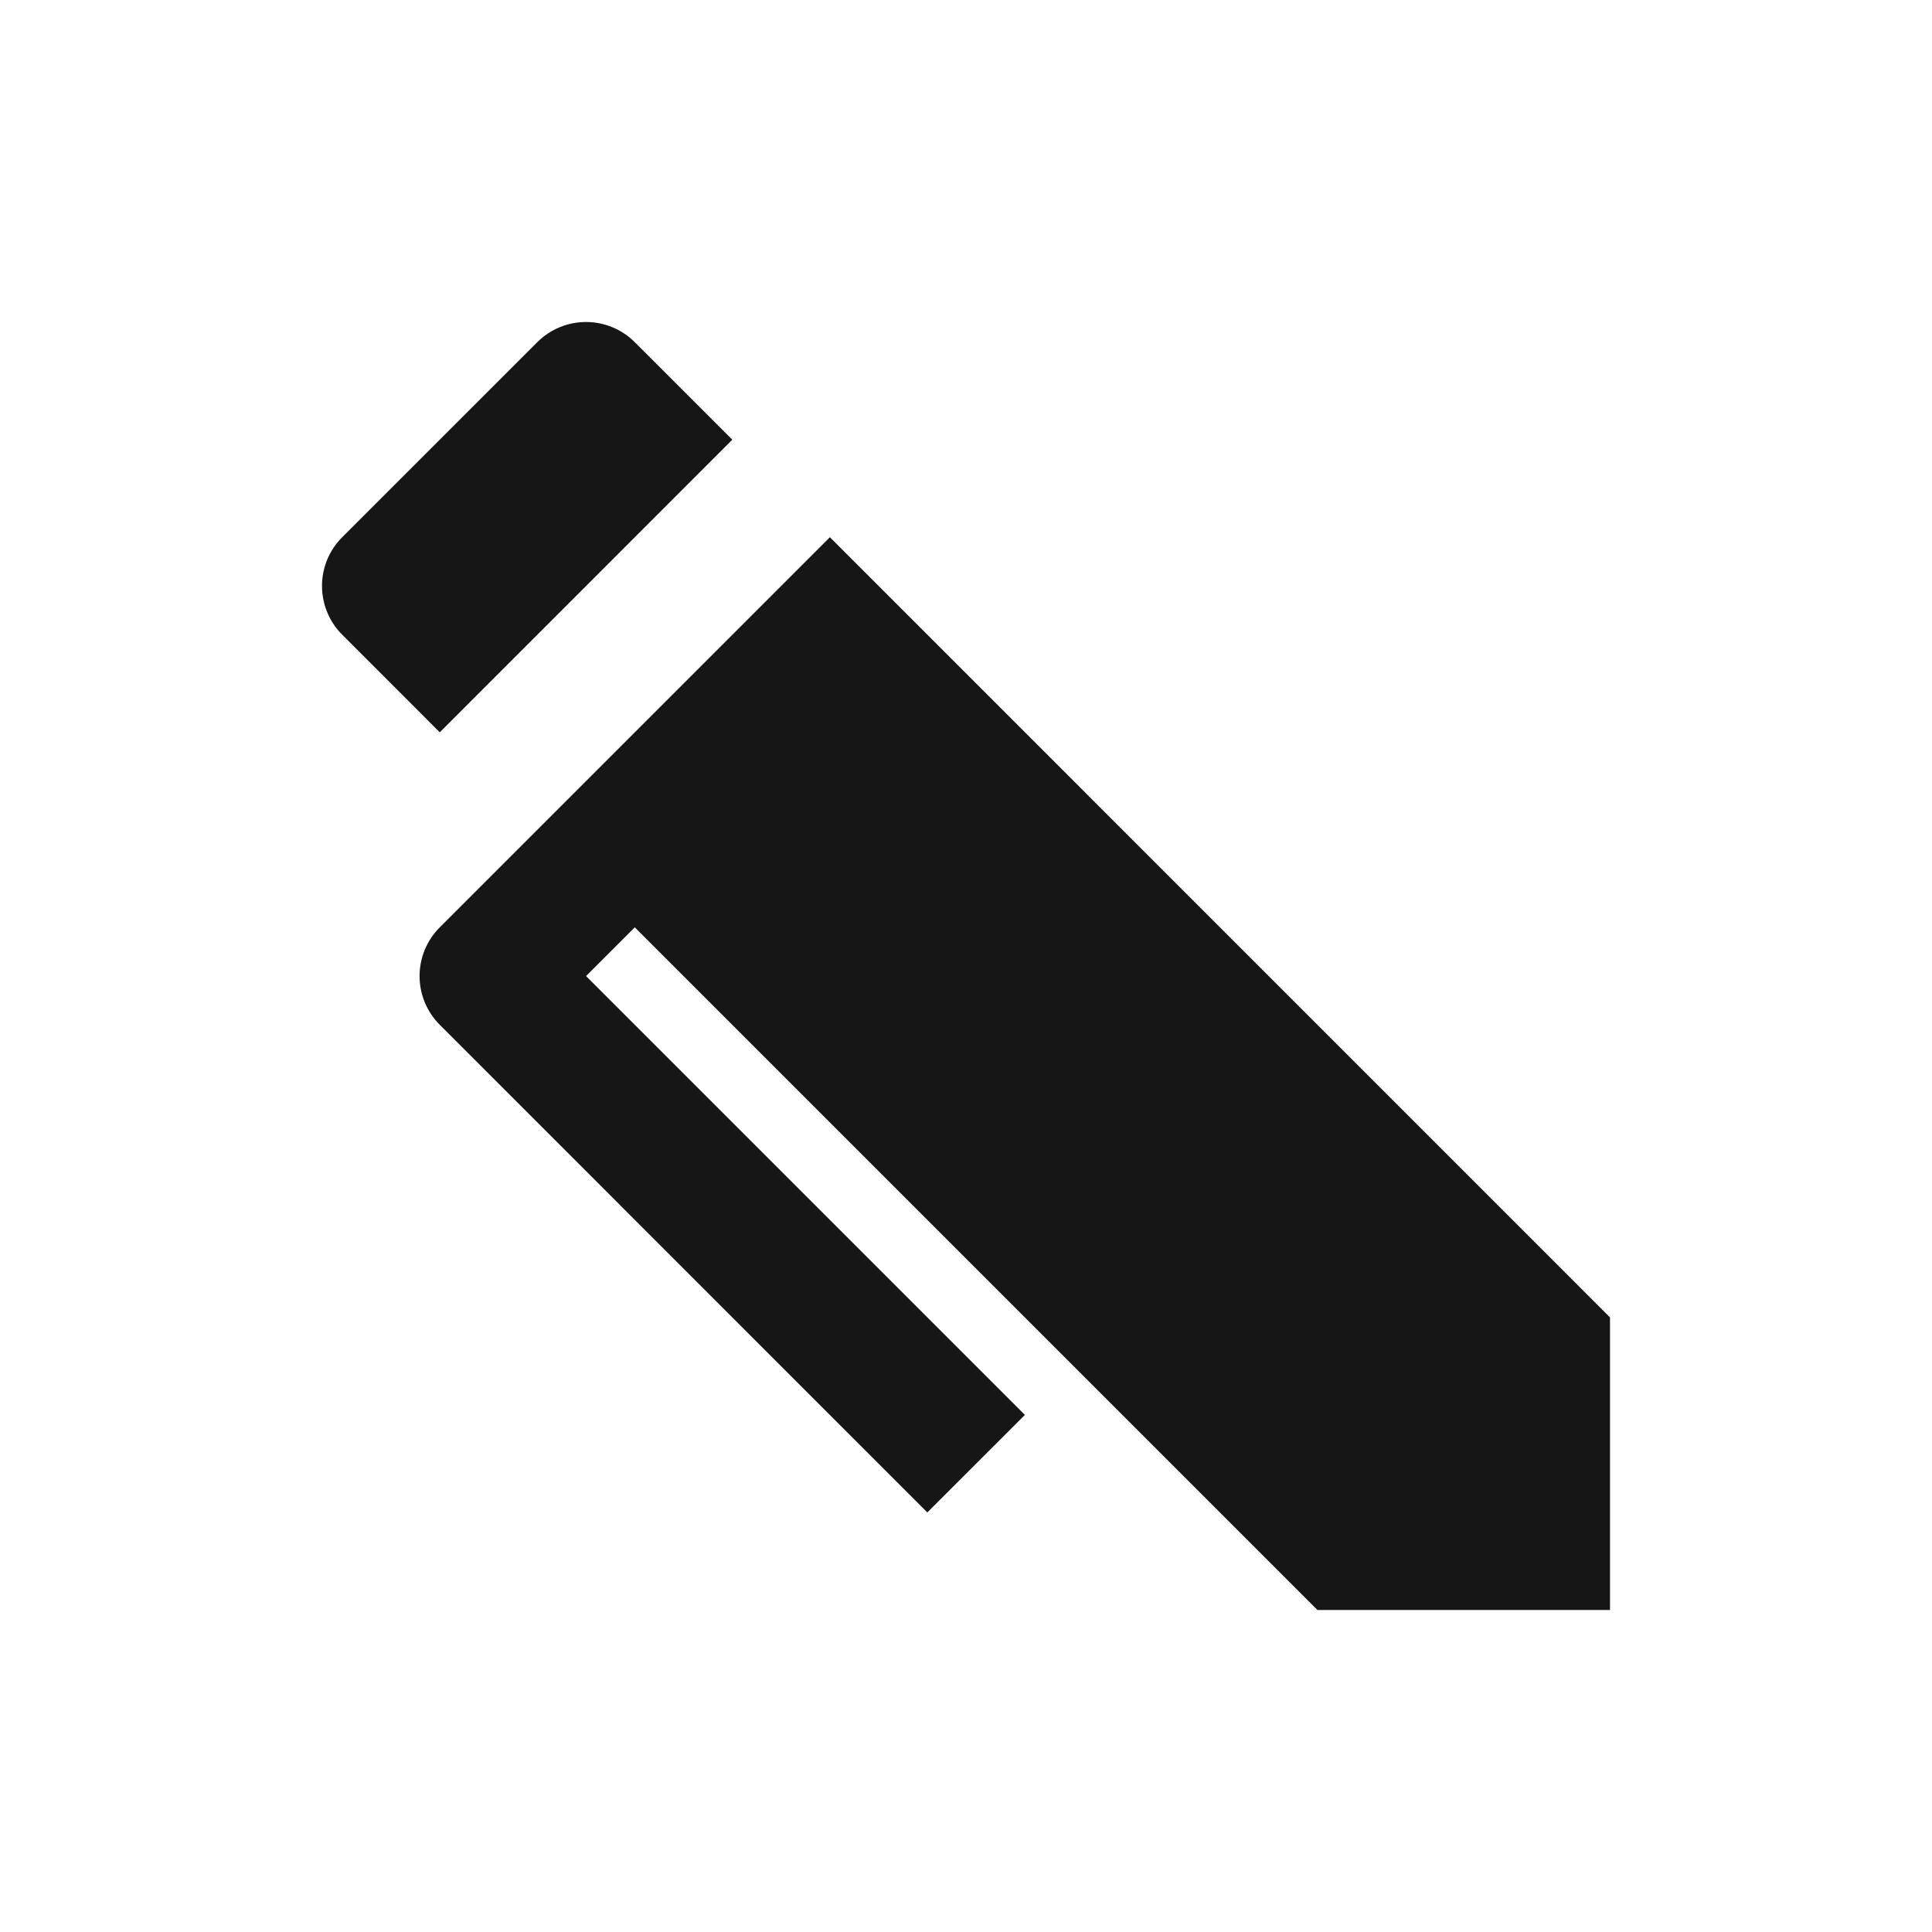 <svg width="48" height="48" viewBox="0 0 48 48" fill="none" xmlns="http://www.w3.org/2000/svg">
<g clip-path="url(#clip0_4523_39979)">
<path d="M14.56 24.25L15.771 23.039L32.732 40H40V32.731L20.618 13.347L10.926 23.039C10.605 23.36 10.424 23.796 10.424 24.25C10.424 24.704 10.605 25.14 10.926 25.461L23.039 37.576L25.463 35.153L14.56 24.25ZM13.348 8.502L8.502 13.347C8.18 13.668 8 14.104 8 14.558C8 15.012 8.18 15.448 8.502 15.769L10.926 18.194L18.194 10.924L15.771 8.502C15.45 8.18 15.014 8 14.56 8C14.105 8 13.67 8.18 13.348 8.502Z" fill="#161616"/>
</g>
<defs>
<clipPath id="clip0_4523_39979">
<rect width="48" height="48" fill="white"/>
</clipPath>
</defs>
</svg>
